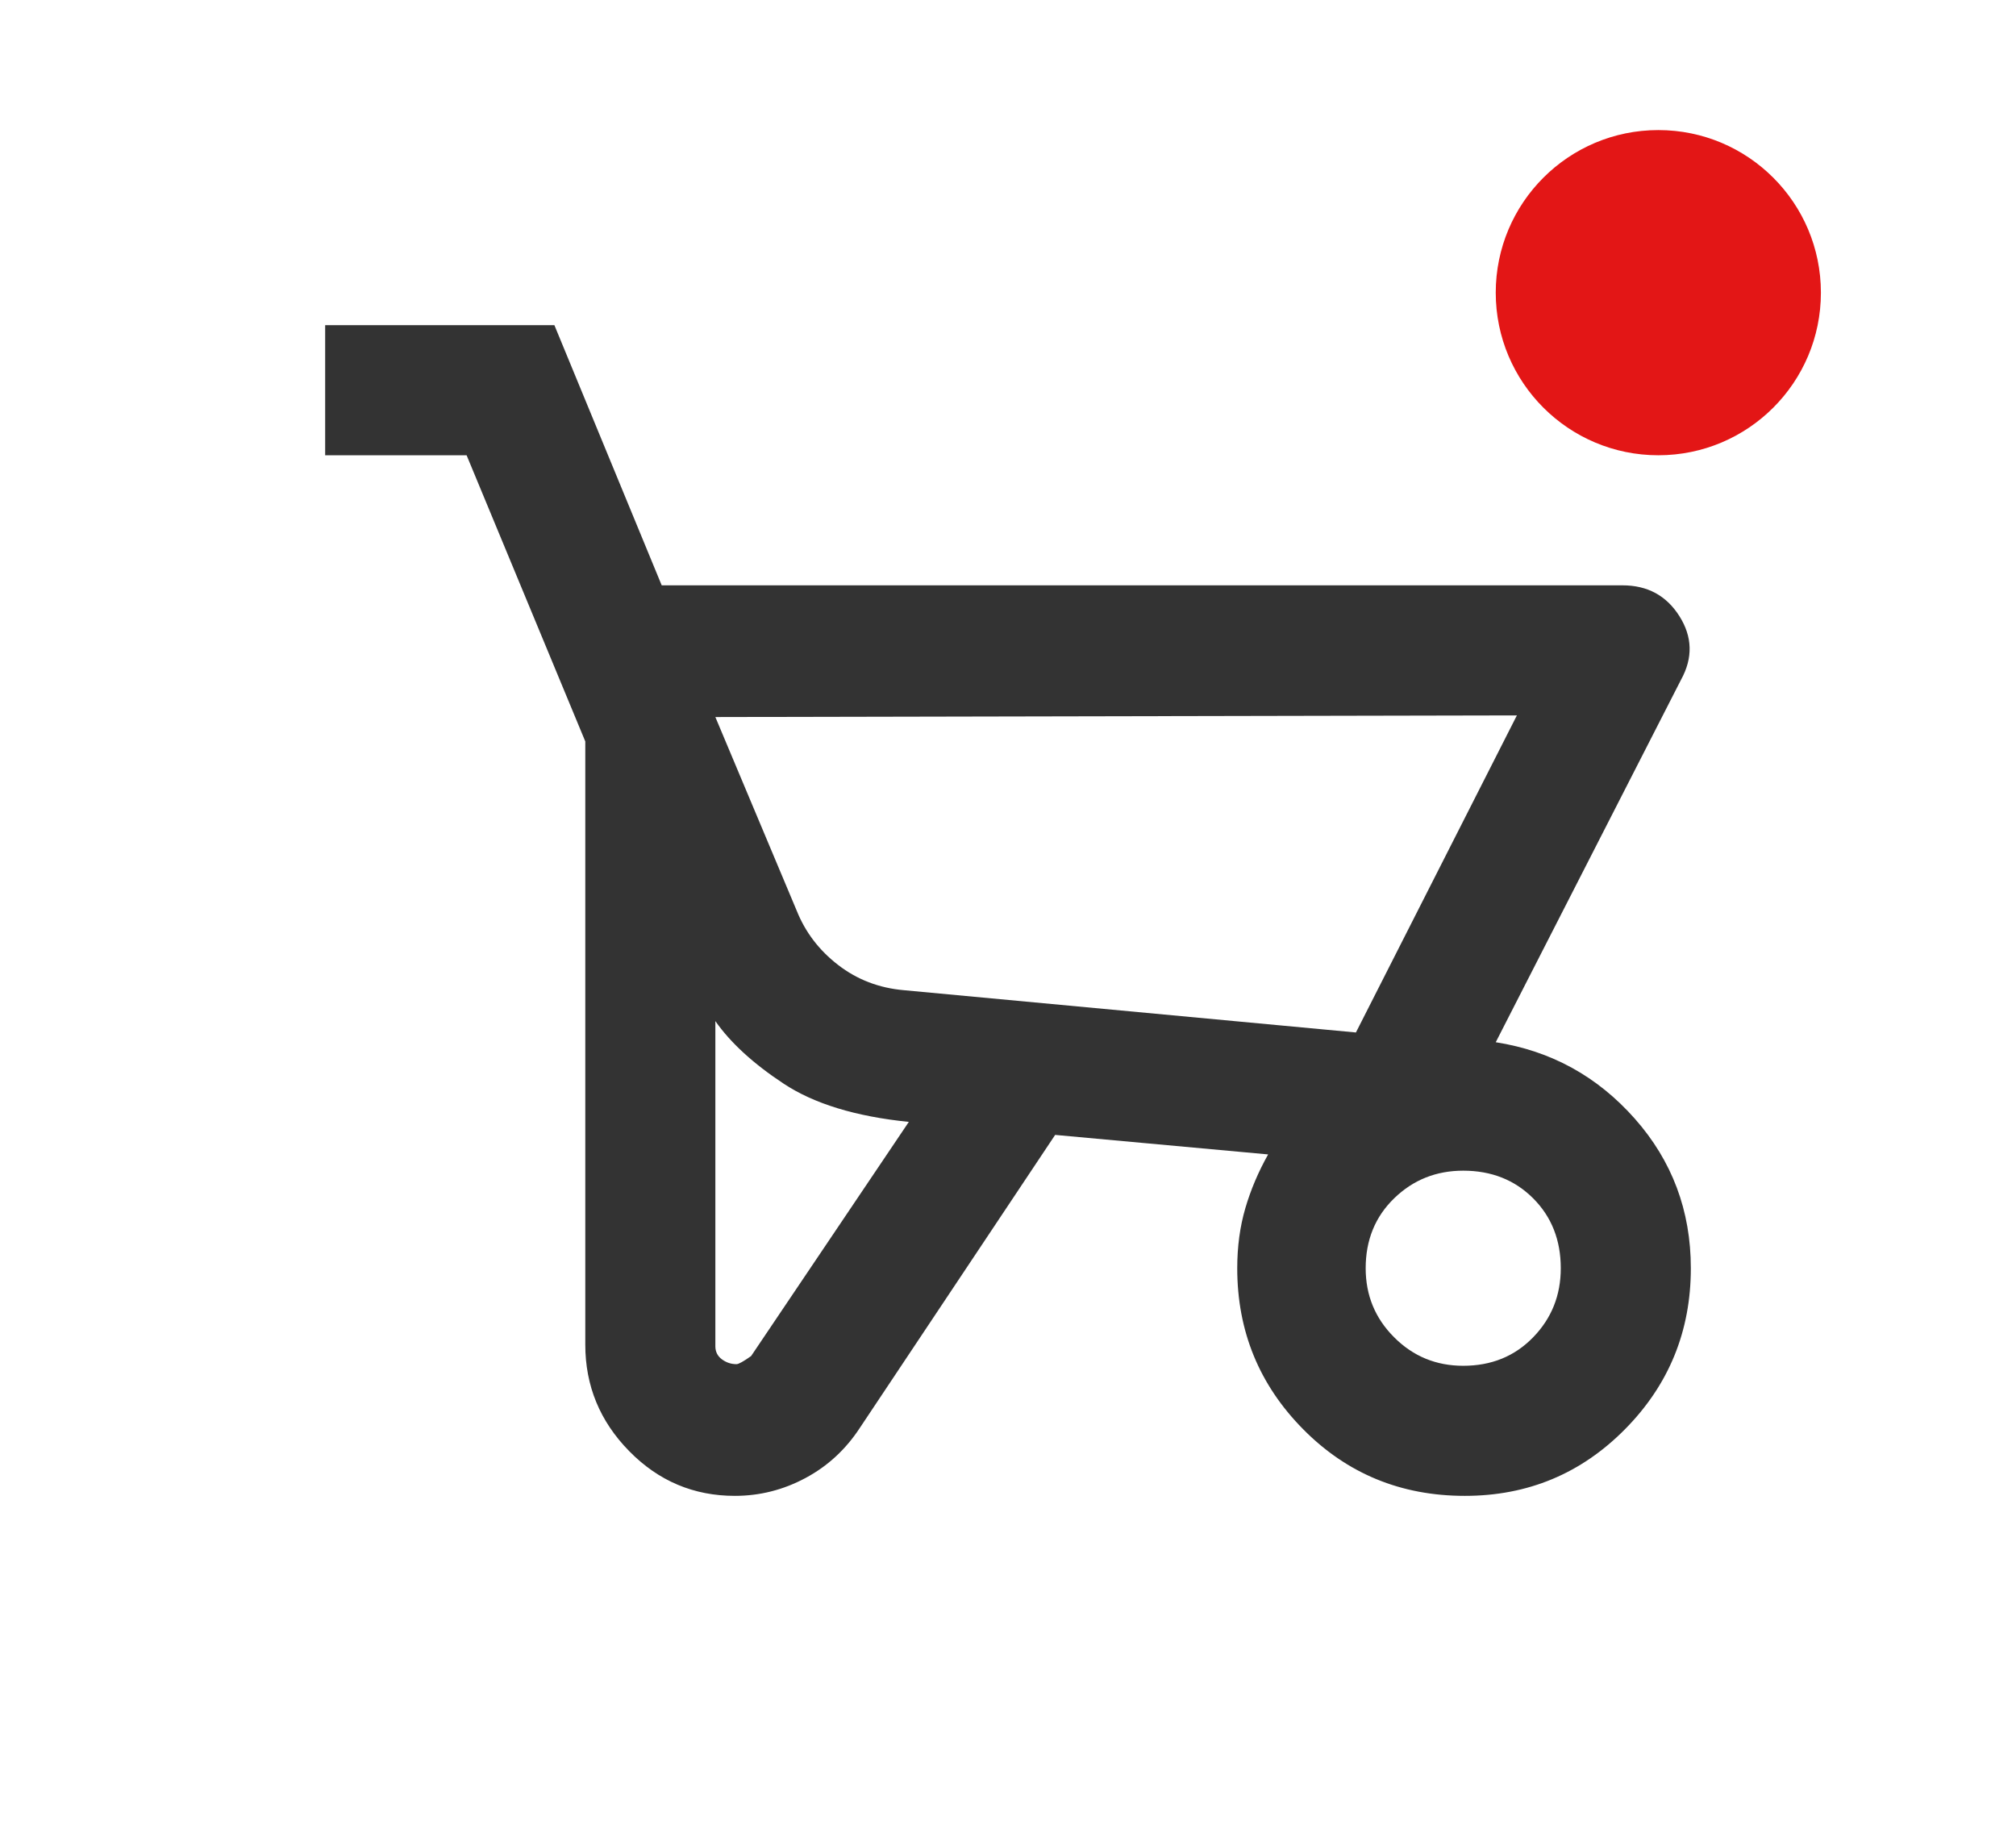 <svg width="31" height="28" viewBox="0 0 31 28" fill="none" xmlns="http://www.w3.org/2000/svg">
<path d="M11.3 23C10.667 23 10.125 22.771 9.675 22.312C9.225 21.854 9 21.308 9 20.675V11.4L7.175 7H5V5H8.525L10.175 9H24.95C25.333 9 25.625 9.158 25.825 9.475C26.025 9.792 26.033 10.117 25.85 10.45L23 16.025C23.85 16.158 24.563 16.55 25.138 17.2C25.713 17.85 26 18.617 26 19.5C26 20.467 25.663 21.292 24.988 21.975C24.313 22.658 23.492 23 22.525 23C21.542 23 20.713 22.658 20.038 21.975C19.363 21.292 19.025 20.467 19.025 19.5C19.025 19.167 19.067 18.858 19.15 18.575C19.233 18.292 19.35 18.017 19.5 17.75L16.225 17.45L13.225 21.95C13.008 22.283 12.729 22.542 12.387 22.725C12.046 22.908 11.683 23 11.3 23ZM20.85 15.875L23.325 11L11 11.025L12.25 14C12.383 14.333 12.596 14.612 12.888 14.837C13.179 15.062 13.517 15.192 13.9 15.225L20.85 15.875ZM11.325 20.975C11.358 20.975 11.433 20.933 11.55 20.85L13.975 17.25C13.158 17.167 12.517 16.971 12.05 16.662C11.583 16.354 11.233 16.033 11 15.7V20.7C11 20.783 11.033 20.85 11.1 20.9C11.167 20.95 11.242 20.975 11.325 20.975V20.975ZM22.5 21C22.933 21 23.292 20.854 23.575 20.562C23.858 20.271 24 19.917 24 19.5C24 19.067 23.858 18.708 23.575 18.425C23.292 18.142 22.933 18 22.5 18C22.083 18 21.729 18.142 21.438 18.425C21.146 18.708 21 19.067 21 19.5C21 19.917 21.146 20.271 21.438 20.562C21.729 20.854 22.083 21 22.5 21ZM20.85 15.875L13.9 15.225L20.85 15.875Z" fill="#333333"/>
<circle cx="25.5" cy="4.5" r="2.5" fill="#E31616"/>
</svg>
